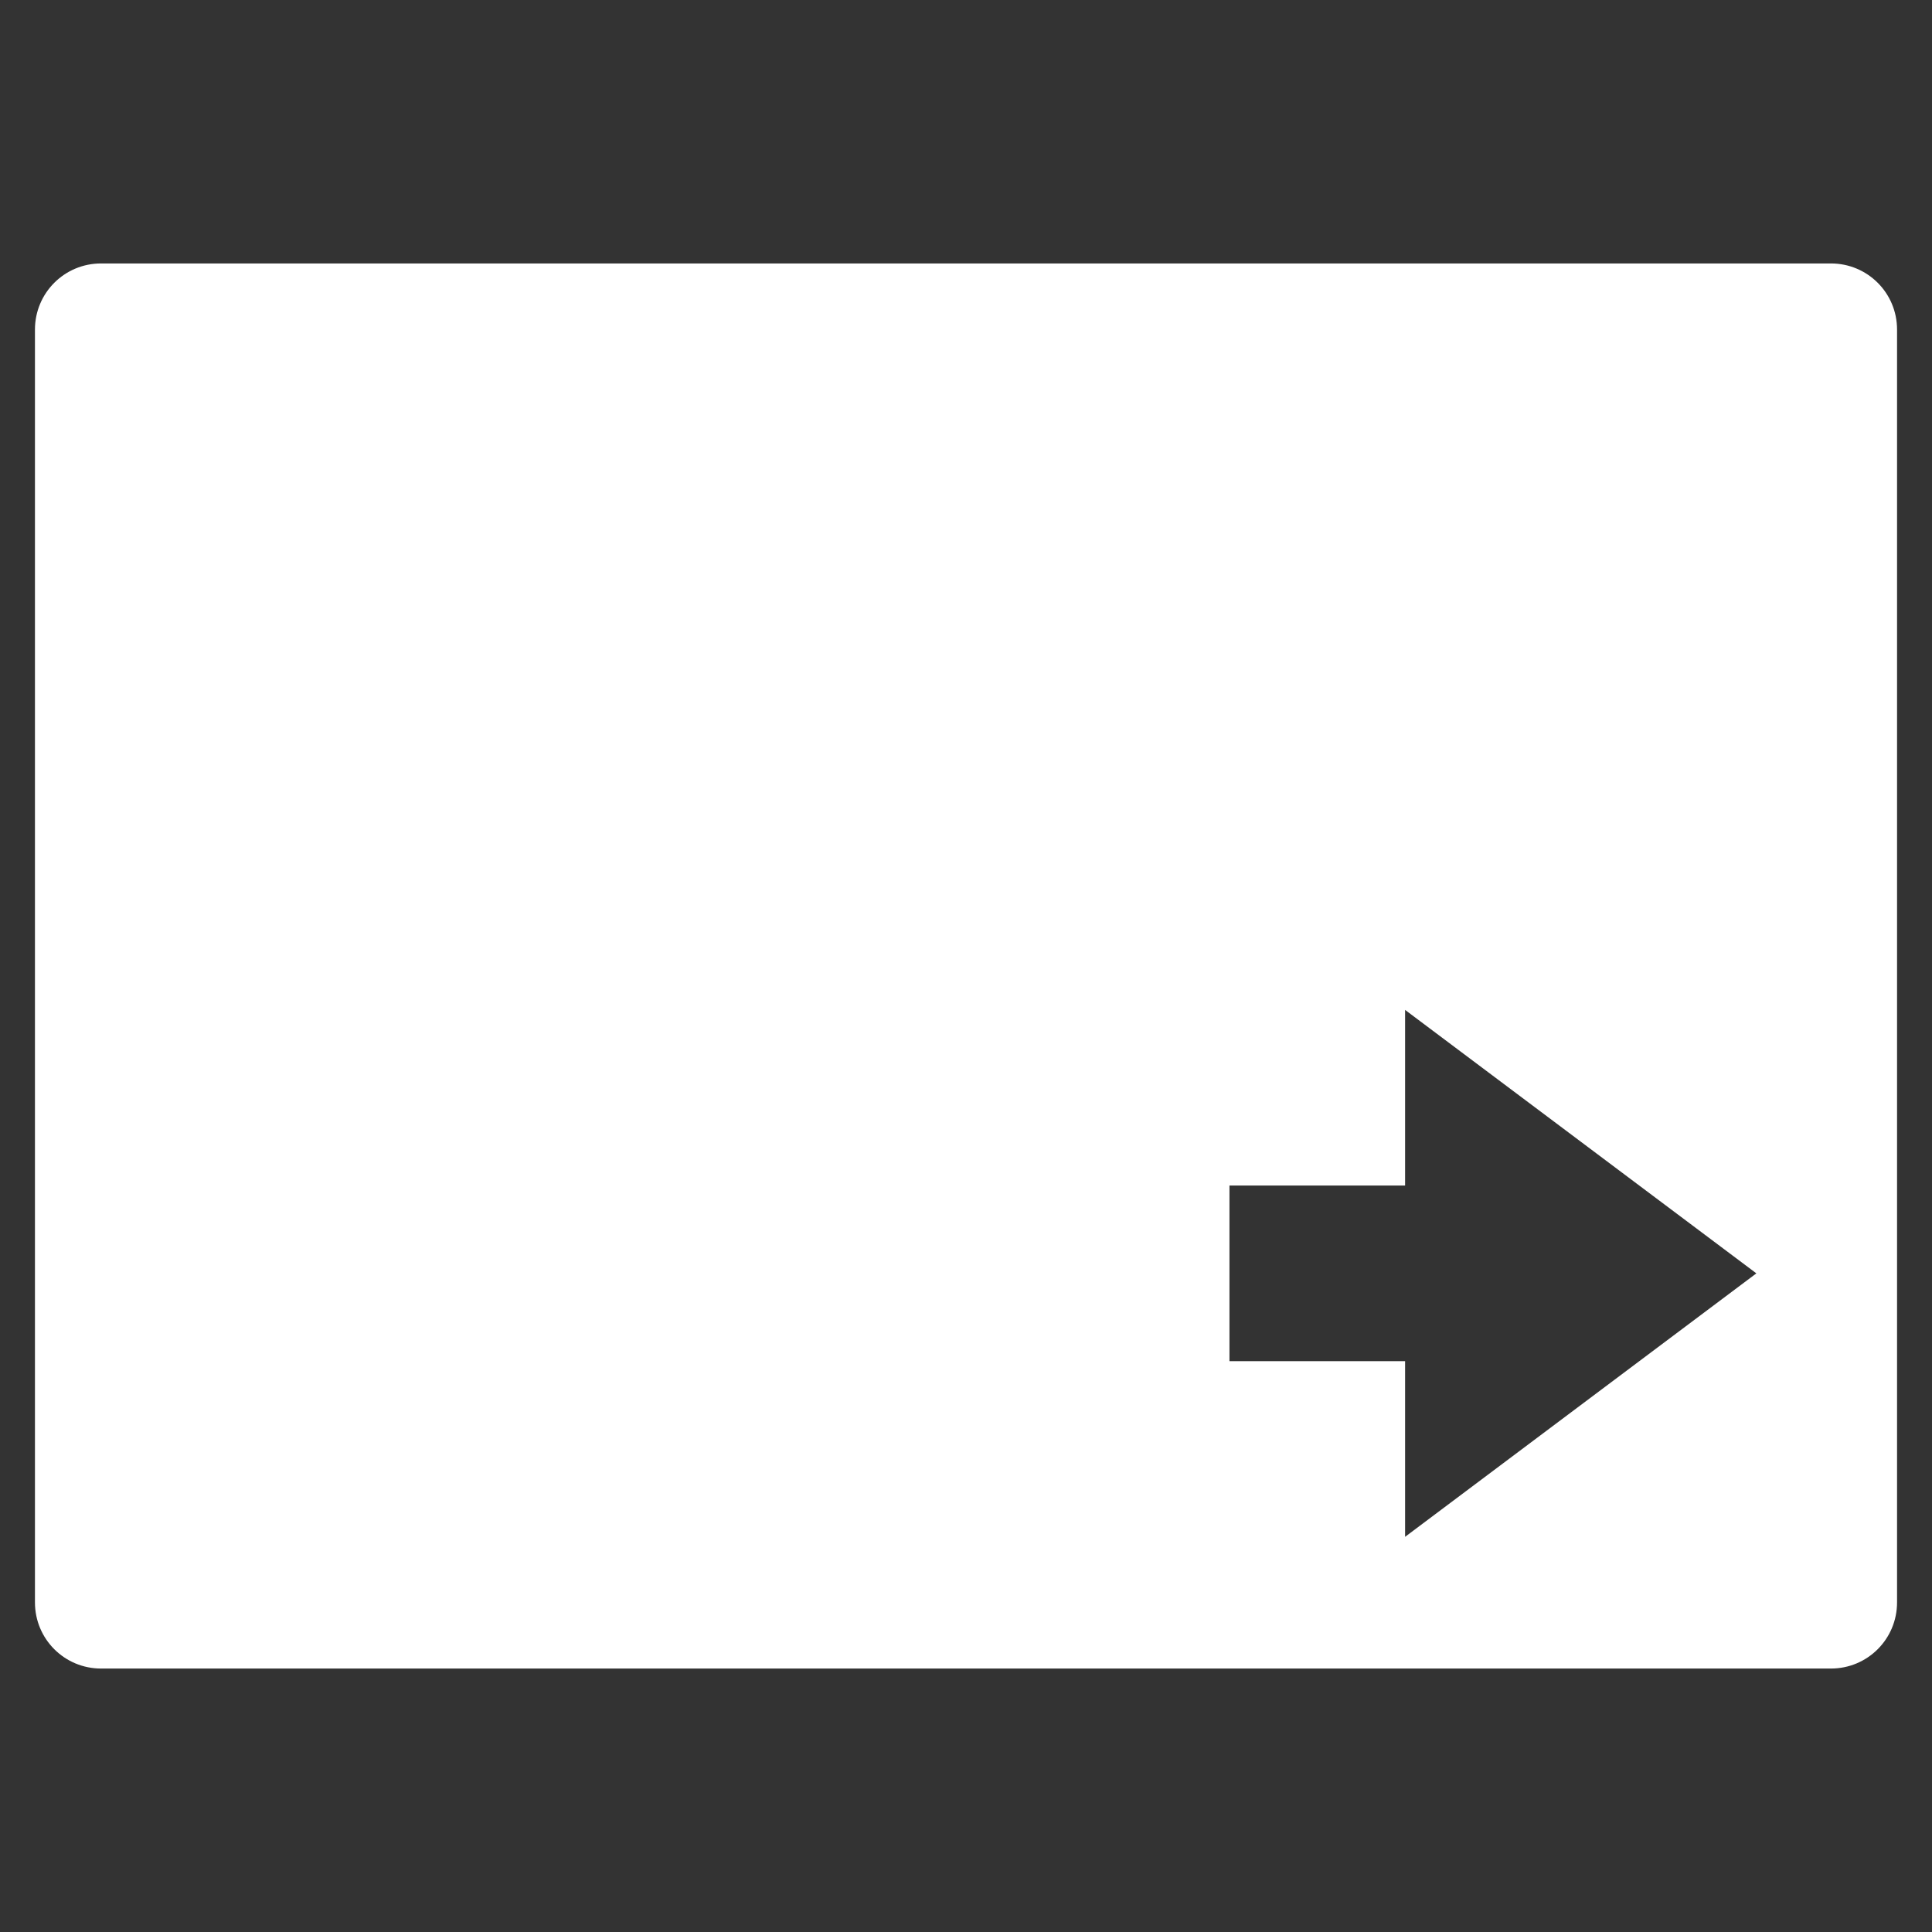 <?xml version="1.0" encoding="UTF-8" standalone="no"?>
<!-- Created with Inkscape (http://www.inkscape.org/) -->

<svg
   xmlns:sketch="http://www.bohemiancoding.com/sketch/ns"
   xmlns:osb="http://www.openswatchbook.org/uri/2009/osb"
   xmlns:dc="http://purl.org/dc/elements/1.1/"
   xmlns:cc="http://creativecommons.org/ns#"
   xmlns:rdf="http://www.w3.org/1999/02/22-rdf-syntax-ns#"
   xmlns:svg="http://www.w3.org/2000/svg"
   xmlns="http://www.w3.org/2000/svg"
   xmlns:sodipodi="http://sodipodi.sourceforge.net/DTD/sodipodi-0.dtd"
   xmlns:inkscape="http://www.inkscape.org/namespaces/inkscape"
   width="22"
   height="22"
   id="svg3869"
   version="1.1"
   inkscape:version="0.91 r13725"
   sodipodi:docname="debug-run.svg">
  <rect width="100%" height="100%" fill="#333333" stroke="none"/>
  <defs
     id="defs3871">
    <inkscape:perspective
       sodipodi:type="inkscape:persp3d"
       inkscape:vp_x="0 : 12 : 1"
       inkscape:vp_y="0 : 1000 : 0"
       inkscape:vp_z="24 : 12 : 1"
       inkscape:persp3d-origin="12 : 8 : 1"
       id="perspective4146" />
    <inkscape:perspective
       sodipodi:type="inkscape:persp3d"
       inkscape:vp_x="0 : 12 : 1"
       inkscape:vp_y="0 : 1000 : 0"
       inkscape:vp_z="24 : 12 : 1"
       inkscape:persp3d-origin="12 : 8 : 1"
       id="perspective4090" />
    <clipPath
       clipPathUnits="userSpaceOnUse"
       id="clipPath16">
      <path
         d="m 0,706.465 1490.926,0 L 1490.926,0 0,0 0,706.465 Z"
         id="path18"
         inkscape:connector-curvature="0" />
    </clipPath>
    <clipPath
       clipPathUnits="userSpaceOnUse"
       id="clipPath24">
      <path
         d="m 22.195,686.117 1447.735,0 0,-667.19 -1447.735,0 0,667.19 z"
         id="path26"
         inkscape:connector-curvature="0" />
    </clipPath>
    <clipPath
       clipPathUnits="userSpaceOnUse"
       id="clipPath4534">
      <rect
         ry="16"
         y="8"
         x="8"
         height="32"
         width="32"
         id="rect4536"
         style="fill:url(#linearGradient4538);fill-opacity:1;stroke:none" />
    </clipPath>
    <clipPath
       clipPathUnits="userSpaceOnUse"
       id="clipPath4584">
      <rect
         ry="16"
         y="507.798"
         x="392.571"
         height="32"
         width="32"
         id="rect4586"
         style="fill:url(#linearGradient4588);fill-opacity:1;stroke:none" />
    </clipPath>
    <clipPath
       clipPathUnits="userSpaceOnUse"
       id="clipPath4550">
      <rect
         ry="16"
         y="507.798"
         x="392.571"
         height="32"
         width="32"
         id="rect4552"
         style="fill:url(#linearGradient4554);fill-opacity:1;stroke:none" />
    </clipPath>
    <clipPath
       clipPathUnits="userSpaceOnUse"
       id="clipPath4568">
      <rect
         ry="16"
         y="507.798"
         x="392.571"
         height="32"
         width="32"
         id="rect4570"
         style="fill:url(#linearGradient4572);fill-opacity:1;stroke:none" />
    </clipPath>
    <clipPath
       clipPathUnits="userSpaceOnUse"
       id="clipPath4528">
      <rect
         ry="16"
         y="8"
         x="8"
         height="32"
         width="32"
         id="rect4530"
         style="fill:url(#linearGradient4532);fill-opacity:1;stroke:none" />
    </clipPath>
    <clipPath
       clipPathUnits="userSpaceOnUse"
       id="clipPath4578">
      <rect
         ry="16"
         y="507.798"
         x="392.571"
         height="32"
         width="32"
         id="rect4580"
         style="fill:url(#linearGradient4582);fill-opacity:1;stroke:none" />
    </clipPath>
    <clipPath
       clipPathUnits="userSpaceOnUse"
       id="clipPath4562">
      <rect
         ry="16"
         y="507.798"
         x="392.571"
         height="32"
         width="32"
         id="rect4564"
         style="fill:url(#linearGradient4566);fill-opacity:1;stroke:none" />
    </clipPath>
    <clipPath
       clipPathUnits="userSpaceOnUse"
       id="clipPath4544">
      <rect
         ry="16"
         y="507.798"
         x="392.571"
         height="32"
         width="32"
         id="rect4546"
         style="fill:url(#linearGradient4548);fill-opacity:1;stroke:none" />
    </clipPath>
    <clipPath
       clipPathUnits="userSpaceOnUse"
       id="clipPath4390">
      <rect
         ry="16"
         y="8"
         x="8"
         height="32"
         width="32"
         id="rect4392"
         style="fill:url(#linearGradient4532);fill-opacity:1;stroke:none" />
    </clipPath>
    <clipPath
       clipPathUnits="userSpaceOnUse"
       id="clipPath4407">
      <rect
         ry="16"
         y="507.798"
         x="392.571"
         height="32"
         width="32"
         id="rect4409"
         style="fill:url(#linearGradient4582);fill-opacity:1;stroke:none" />
    </clipPath>
    <clipPath
       clipPathUnits="userSpaceOnUse"
       id="clipPath4424">
      <rect
         ry="16"
         y="507.798"
         x="392.571"
         height="32"
         width="32"
         id="rect4426"
         style="fill:url(#linearGradient4566);fill-opacity:1;stroke:none" />
    </clipPath>
    <clipPath
       clipPathUnits="userSpaceOnUse"
       id="clipPath4441">
      <rect
         ry="16"
         y="507.798"
         x="392.571"
         height="32"
         width="32"
         id="rect4443"
         style="fill:url(#linearGradient4548);fill-opacity:1;stroke:none" />
    </clipPath>
    <clipPath
       id="clipPath4528-1"
       clipPathUnits="userSpaceOnUse">
      <rect
         style="fill:url(#linearGradient4532);fill-opacity:1;stroke:none"
         id="rect4530-7"
         width="32"
         height="32"
         x="8"
         y="8"
         ry="16" />
    </clipPath>
    <clipPath
       id="clipPath4578-8"
       clipPathUnits="userSpaceOnUse">
      <rect
         style="fill:url(#linearGradient4582);fill-opacity:1;stroke:none"
         id="rect4580-7"
         width="32"
         height="32"
         x="392.571"
         y="507.798"
         ry="16" />
    </clipPath>
    <clipPath
       id="clipPath4562-8"
       clipPathUnits="userSpaceOnUse">
      <rect
         style="fill:url(#linearGradient4566);fill-opacity:1;stroke:none"
         id="rect4564-8"
         width="32"
         height="32"
         x="392.571"
         y="507.798"
         ry="16" />
    </clipPath>
    <clipPath
       id="clipPath4544-1"
       clipPathUnits="userSpaceOnUse">
      <rect
         style="fill:url(#linearGradient4548);fill-opacity:1;stroke:none"
         id="rect4546-1"
         width="32"
         height="32"
         x="392.571"
         y="507.798"
         ry="16" />
    </clipPath>
    <linearGradient
       osb:paint="gradient"
       id="linearGradient4207">
      <stop
         id="stop3371"
         offset="0"
         style="stop-color:#3498db;stop-opacity:1;" />
      <stop
         id="stop3373"
         offset="1"
         style="stop-color:#3498db;stop-opacity:0;" />
    </linearGradient>
    <inkscape:perspective
       id="perspective4146-7"
       inkscape:persp3d-origin="12 : 8 : 1"
       inkscape:vp_z="24 : 12 : 1"
       inkscape:vp_y="0 : 1000 : 0"
       inkscape:vp_x="0 : 12 : 1"
       sodipodi:type="inkscape:persp3d" />
    <inkscape:perspective
       id="perspective4090-7"
       inkscape:persp3d-origin="12 : 8 : 1"
       inkscape:vp_z="24 : 12 : 1"
       inkscape:vp_y="0 : 1000 : 0"
       inkscape:vp_x="0 : 12 : 1"
       sodipodi:type="inkscape:persp3d" />
    <clipPath
       id="clipPath16-0"
       clipPathUnits="userSpaceOnUse">
      <path
         id="path18-2"
         d="m 0,706.465 1490.926,0 L 1490.926,0 0,0 0,706.465 Z"
         inkscape:connector-curvature="0" />
    </clipPath>
    <clipPath
       id="clipPath24-0"
       clipPathUnits="userSpaceOnUse">
      <path
         id="path26-9"
         d="m 22.195,686.117 1447.735,0 0,-667.19 -1447.735,0 0,667.19 z"
         inkscape:connector-curvature="0" />
    </clipPath>
    <clipPath
       id="clipPath4534-0"
       clipPathUnits="userSpaceOnUse">
      <rect
         style="fill:url(#linearGradient4538);fill-opacity:1;stroke:none"
         id="rect4536-1"
         width="32"
         height="32"
         x="8"
         y="8"
         ry="16" />
    </clipPath>
    <clipPath
       id="clipPath4584-9"
       clipPathUnits="userSpaceOnUse">
      <rect
         style="fill:url(#linearGradient4588);fill-opacity:1;stroke:none"
         id="rect4586-8"
         width="32"
         height="32"
         x="392.571"
         y="507.798"
         ry="16" />
    </clipPath>
    <clipPath
       id="clipPath4550-8"
       clipPathUnits="userSpaceOnUse">
      <rect
         style="fill:url(#linearGradient4554);fill-opacity:1;stroke:none"
         id="rect4552-1"
         width="32"
         height="32"
         x="392.571"
         y="507.798"
         ry="16" />
    </clipPath>
    <clipPath
       id="clipPath4568-3"
       clipPathUnits="userSpaceOnUse">
      <rect
         style="fill:url(#linearGradient4572);fill-opacity:1;stroke:none"
         id="rect4570-7"
         width="32"
         height="32"
         x="392.571"
         y="507.798"
         ry="16" />
    </clipPath>
    <clipPath
       id="clipPath4528-9"
       clipPathUnits="userSpaceOnUse">
      <rect
         style="fill:url(#linearGradient4532);fill-opacity:1;stroke:none"
         id="rect4530-4"
         width="32"
         height="32"
         x="8"
         y="8"
         ry="16" />
    </clipPath>
    <clipPath
       id="clipPath4578-1"
       clipPathUnits="userSpaceOnUse">
      <rect
         style="fill:url(#linearGradient4582);fill-opacity:1;stroke:none"
         id="rect4580-0"
         width="32"
         height="32"
         x="392.571"
         y="507.798"
         ry="16" />
    </clipPath>
    <clipPath
       id="clipPath4562-0"
       clipPathUnits="userSpaceOnUse">
      <rect
         style="fill:url(#linearGradient4566);fill-opacity:1;stroke:none"
         id="rect4564-0"
         width="32"
         height="32"
         x="392.571"
         y="507.798"
         ry="16" />
    </clipPath>
    <clipPath
       id="clipPath4544-0"
       clipPathUnits="userSpaceOnUse">
      <rect
         style="fill:url(#linearGradient4548);fill-opacity:1;stroke:none"
         id="rect4546-5"
         width="32"
         height="32"
         x="392.571"
         y="507.798"
         ry="16" />
    </clipPath>
    <clipPath
       id="clipPath4390-5"
       clipPathUnits="userSpaceOnUse">
      <rect
         style="fill:url(#linearGradient4532);fill-opacity:1;stroke:none"
         id="rect4392-5"
         width="32"
         height="32"
         x="8"
         y="8"
         ry="16" />
    </clipPath>
    <clipPath
       id="clipPath4407-4"
       clipPathUnits="userSpaceOnUse">
      <rect
         style="fill:url(#linearGradient4582);fill-opacity:1;stroke:none"
         id="rect4409-9"
         width="32"
         height="32"
         x="392.571"
         y="507.798"
         ry="16" />
    </clipPath>
    <clipPath
       id="clipPath4424-1"
       clipPathUnits="userSpaceOnUse">
      <rect
         style="fill:url(#linearGradient4566);fill-opacity:1;stroke:none"
         id="rect4426-7"
         width="32"
         height="32"
         x="392.571"
         y="507.798"
         ry="16" />
    </clipPath>
    <clipPath
       id="clipPath4441-2"
       clipPathUnits="userSpaceOnUse">
      <rect
         style="fill:url(#linearGradient4548);fill-opacity:1;stroke:none"
         id="rect4443-4"
         width="32"
         height="32"
         x="392.571"
         y="507.798"
         ry="16" />
    </clipPath>
    <clipPath
       clipPathUnits="userSpaceOnUse"
       id="clipPath4528-1-8">
      <rect
         ry="16"
         y="8"
         x="8"
         height="32"
         width="32"
         id="rect4530-7-2"
         style="fill:url(#linearGradient4532);fill-opacity:1;stroke:none" />
    </clipPath>
    <clipPath
       clipPathUnits="userSpaceOnUse"
       id="clipPath4578-8-3">
      <rect
         ry="16"
         y="507.798"
         x="392.571"
         height="32"
         width="32"
         id="rect4580-7-1"
         style="fill:url(#linearGradient4582);fill-opacity:1;stroke:none" />
    </clipPath>
    <clipPath
       clipPathUnits="userSpaceOnUse"
       id="clipPath4562-8-4">
      <rect
         ry="16"
         y="507.798"
         x="392.571"
         height="32"
         width="32"
         id="rect4564-8-5"
         style="fill:url(#linearGradient4566);fill-opacity:1;stroke:none" />
    </clipPath>
    <clipPath
       clipPathUnits="userSpaceOnUse"
       id="clipPath4544-1-0">
      <rect
         ry="16"
         y="507.798"
         x="392.571"
         height="32"
         width="32"
         id="rect4546-1-4"
         style="fill:url(#linearGradient4548);fill-opacity:1;stroke:none" />
    </clipPath>
  </defs>
  <sodipodi:namedview
     id="base"
     pagecolor="#ffffff"
     bordercolor="#666666"
     borderopacity="1.0"
     inkscape:pageopacity="0.0"
     inkscape:pageshadow="2"
     inkscape:zoom="8"
     inkscape:cx="-2.7151974"
     inkscape:cy="10.717913"
     inkscape:document-units="px"
     inkscape:current-layer="layer1"
     showgrid="true"
     fit-margin-top="0"
     fit-margin-left="0"
     fit-margin-right="0"
     fit-margin-bottom="0"
     inkscape:window-width="1366"
     inkscape:window-height="633"
     inkscape:window-x="0"
     inkscape:window-y="33"
     inkscape:window-maximized="1"
     inkscape:showpageshadow="false"
     inkscape:object-nodes="true"
     inkscape:snap-bbox="true">
    <inkscape:grid
       type="xygrid"
       id="grid4132" />
    <sodipodi:guide
       position="4,18"
       orientation="18,0"
       id="guide4138" />
    <sodipodi:guide
       position="20,2"
       orientation="-18,0"
       id="guide4142" />
    <sodipodi:guide
       position="2,21"
       orientation="0,-18"
       id="guide4144" />
    <sodipodi:guide
       position="3,19"
       orientation="16,0"
       id="guide4146" />
    <sodipodi:guide
       position="2,4"
       orientation="0,16"
       id="guide4148" />
    <sodipodi:guide
       position="21,20"
       orientation="-16,0"
       id="guide4150" />
    <sodipodi:guide
       position="2,20"
       orientation="0,-16"
       id="guide4152" />
  </sodipodi:namedview>
  <g
     inkscape:label="Capa 1"
     inkscape:groupmode="layer"
     id="layer1"
     transform="translate(-326,-534.362)">
    <g
       transform="matrix(0.667,0,0,0.667,70.952,189.83)"
       id="layer1-5"
       inkscape:label="Capa 1">
      <g
         style="fill:none;fill-opacity:1;stroke:#000000;stroke-opacity:1"
         inkscape:label="Capa 1"
         id="layer1-46"
         transform="matrix(1.988,0,0,1.988,384.668,-1544.26)">
        <g
           style="fill:none;fill-opacity:1;stroke:#000000;stroke-opacity:1"
           transform="translate(-412.883,512.004)"
           id="layer1-4"
           inkscape:label="Capa 1">
          <g
             style="fill:none;fill-opacity:1;stroke:#000000;stroke-opacity:1"
             inkscape:label="Capa 1"
             id="layer1-7"
             transform="translate(392.571,-514.564)" />
          <g
             style="fill:none;fill-opacity:1;stroke:#000000;stroke-opacity:1"
             transform="translate(341.797,500.252)"
             id="g4240">
            <g
               style="fill:none;fill-opacity:1;stroke:#000000;stroke-opacity:1"
               transform="translate(-392.988,-511.278)"
               id="layer1-1"
               inkscape:label="Capa 1"
               inkscape:transform-center-x="5.4653607"
               inkscape:transform-center-y="-9.4924686">
              <g
                 style="fill:none;fill-opacity:1;stroke:#000000;stroke-opacity:1"
                 transform="translate(462.624,-499.753)"
                 id="layer1-99"
                 inkscape:label="Capa 1">
                <g
                   style="fill:none;fill-opacity:1;stroke:#000000;stroke-opacity:1"
                   inkscape:label="Capa 1"
                   id="layer1-69"
                   transform="matrix(0.815,0,0,0.815,-328.417,612.76)">
                  <g
                     transform="translate(392.571,-514.564)"
                     id="layer1-7-0"
                     inkscape:label="Capa 1"
                     style="fill:none;fill-opacity:1;stroke:#000000;stroke-opacity:1" />
                  <g
                     style="fill:none;fill-opacity:1;stroke:#000000;stroke-opacity:1"
                     id="g4240-2"
                     transform="translate(341.797,500.252)">
                    <g
                       style="fill:none;fill-opacity:1;stroke:#000000;stroke-opacity:1"
                       inkscape:transform-center-y="-9.4924686"
                       inkscape:transform-center-x="5.4653607"
                       inkscape:label="Capa 1"
                       id="layer1-1-9"
                       transform="translate(-392.988,-511.278)">
                      <g
                         style="fill:none;fill-opacity:1;stroke:#000000;stroke-opacity:1"
                         id="layer1-3"
                         inkscape:label="Capa 1"
                         transform="translate(0.42,0.035)">
                        <g
                           style="fill:none;fill-opacity:1;stroke:#000000;stroke-opacity:1"
                           inkscape:transform-center-y="-9.4924686"
                           inkscape:transform-center-x="5.4653607"
                           inkscape:label="Capa 1"
                           id="layer1-9"
                           transform="translate(-4.907,-7.666)">
                          <g
                             style="fill:none;fill-opacity:1;stroke:#000000;stroke-opacity:1"
                             inkscape:label="Capa 1"
                             id="layer1-8-8"
                             transform="matrix(0.539,0,0,0.539,252.943,261.185)">
                            <g
                               style="fill:none;fill-opacity:1;stroke:#000000;stroke-opacity:1"
                               id="g4447"
                               transform="matrix(0.658,0,0,0.658,163.453,180.497)">
                              <g
                                 style="fill:none;fill-opacity:1;stroke:#000000;stroke-opacity:1"
                                 id="g4201"
                                 transform="matrix(1.197,0,0,1.197,-66.256,-108.593)">
                                <g
                                   style="fill:none;fill-opacity:1;stroke:#000000;stroke-opacity:1"
                                   transform="translate(-48.123,9.495)"
                                   id="layer1-6"
                                   inkscape:label="Capa 1">
                                <g
                                   style="fill:none;fill-opacity:1;stroke:#000000;stroke-opacity:1"
                                   transform="translate(-51.525,5.456)"
                                   inkscape:label="Capa 1"
                                   id="layer1-4-3">
                                <g
                                   style="fill:none;fill-opacity:1;stroke:#000000;stroke-opacity:1"
                                   id="layer1-3-8"
                                   inkscape:label="Capa 1"
                                   transform="translate(-34.966,2.483)" />
                                </g>
                                <g
                                   style="fill:none;fill-opacity:1;stroke:#000000;stroke-opacity:1"
                                   transform="translate(50.777,-5.401)"
                                   id="g4403" />
                                </g>
                                <g
                                   id="chevron18"
                                   sketch:type="MSLayerGroup"
                                   transform="matrix(0.141,0,0,0.141,355.236,526.181)"
                                   style="fill:none;fill-opacity:1;stroke:#000000;stroke-opacity:1" />
                              </g>
                            </g>
                          </g>
                        </g>
                      </g>
                    </g>
                  </g>
                </g>
              </g>
            </g>
          </g>
        </g>
      </g>
      <g
         style="fill:none;stroke:#000000;stroke-opacity:1"
         inkscape:label="Capa 1"
         id="layer1-33"
         transform="translate(374.613,-496.841)">
        <g
           style="fill:#000000;fill-opacity:1;stroke:none;stroke-opacity:1"
           transform="matrix(0.963,0,0,0.963,-533.247,449.159)"
           id="layer1-99-5"
           inkscape:label="Capa 1">
          <g
             style="fill:#000000;fill-opacity:1;stroke:none;stroke-opacity:1"
             transform="matrix(0.143,0,0,0.143,554.041,610.188)"
             sketch:type="MSShapeGroup"
             id="g5548">
            <g
               style="fill:#000000;fill-opacity:1;stroke:none;stroke-opacity:1"
               inkscape:label="Layer 1"
               id="layer1-9-9"
               transform="matrix(9.582,0,0,9.582,-7259.064,-1926.52)">
              <g
                 style="fill:#000000;fill-opacity:1;stroke:none;stroke-opacity:1"
                 transform="matrix(0.379,0,0,0.379,615.61,-10.01)"
                 id="layer1-2"
                 inkscape:label="Capa 1">
                <g
                   id="remove11"
                   sketch:type="MSLayerGroup"
                   transform="matrix(0.207,0,0,0.207,416.225,531.513)"
                   style="fill:#000000;fill-opacity:1;stroke:none;stroke-opacity:1" />
              </g>
            </g>
          </g>
        </g>
        <g
           inkscape:label="Capa 1"
           id="layer1-63"
           transform="matrix(1.008,0,0,1.008,-452.941,476.652)">
          <g
             transform="matrix(1.536,0,0,1.536,383.738,-1067.938)"
             id="layer1-8-9"
             inkscape:label="Capa 1">
            <g
               style="fill:#4d4d4d;fill-opacity:1"
               transform="matrix(0.125,0,0,0.125,3.093,1033.629)"
               sketch:type="MSLayerGroup"
               id="cog2" />
          </g>
        </g>
      </g>
    </g>
    <g
       id="g3"
       transform="matrix(0.031,0,0,0.031,330,536.359)"
       style="fill:#ffffff;fill-opacity:1" />
    <g
       id="layer1-58"
       inkscape:label="Capa 1"
       transform="translate(-4,1)"
       style="fill:#ffffff;fill-opacity:1">
      <g
         inkscape:label="Capa 1"
         id="layer1-6-5"
         transform="translate(-51.857,-6.714)"
         style="fill:#ffffff;fill-opacity:1">
        <path
           id="path4128"
           style="opacity:1;fill:#ffffff;fill-opacity:1;stroke:none"
           d="m 397.857,551.576 0,2 -2,0 0,2 2,0 0,2 4,-3 z m -14.849,-8.5 19.698,0 c 0.417,0 0.753,0.336 0.753,0.753 l 0,14.494 c 0,0.417 -0.336,0.753 -0.753,0.753 l -19.698,0 c -0.417,0 -0.753,-0.336 -0.753,-0.753 l 0,-14.494 c 0,-0.417 0.336,-0.753 0.753,-0.753 z"
           inkscape:connector-curvature="0" />
      </g>
    </g>
  </g>
</svg>
